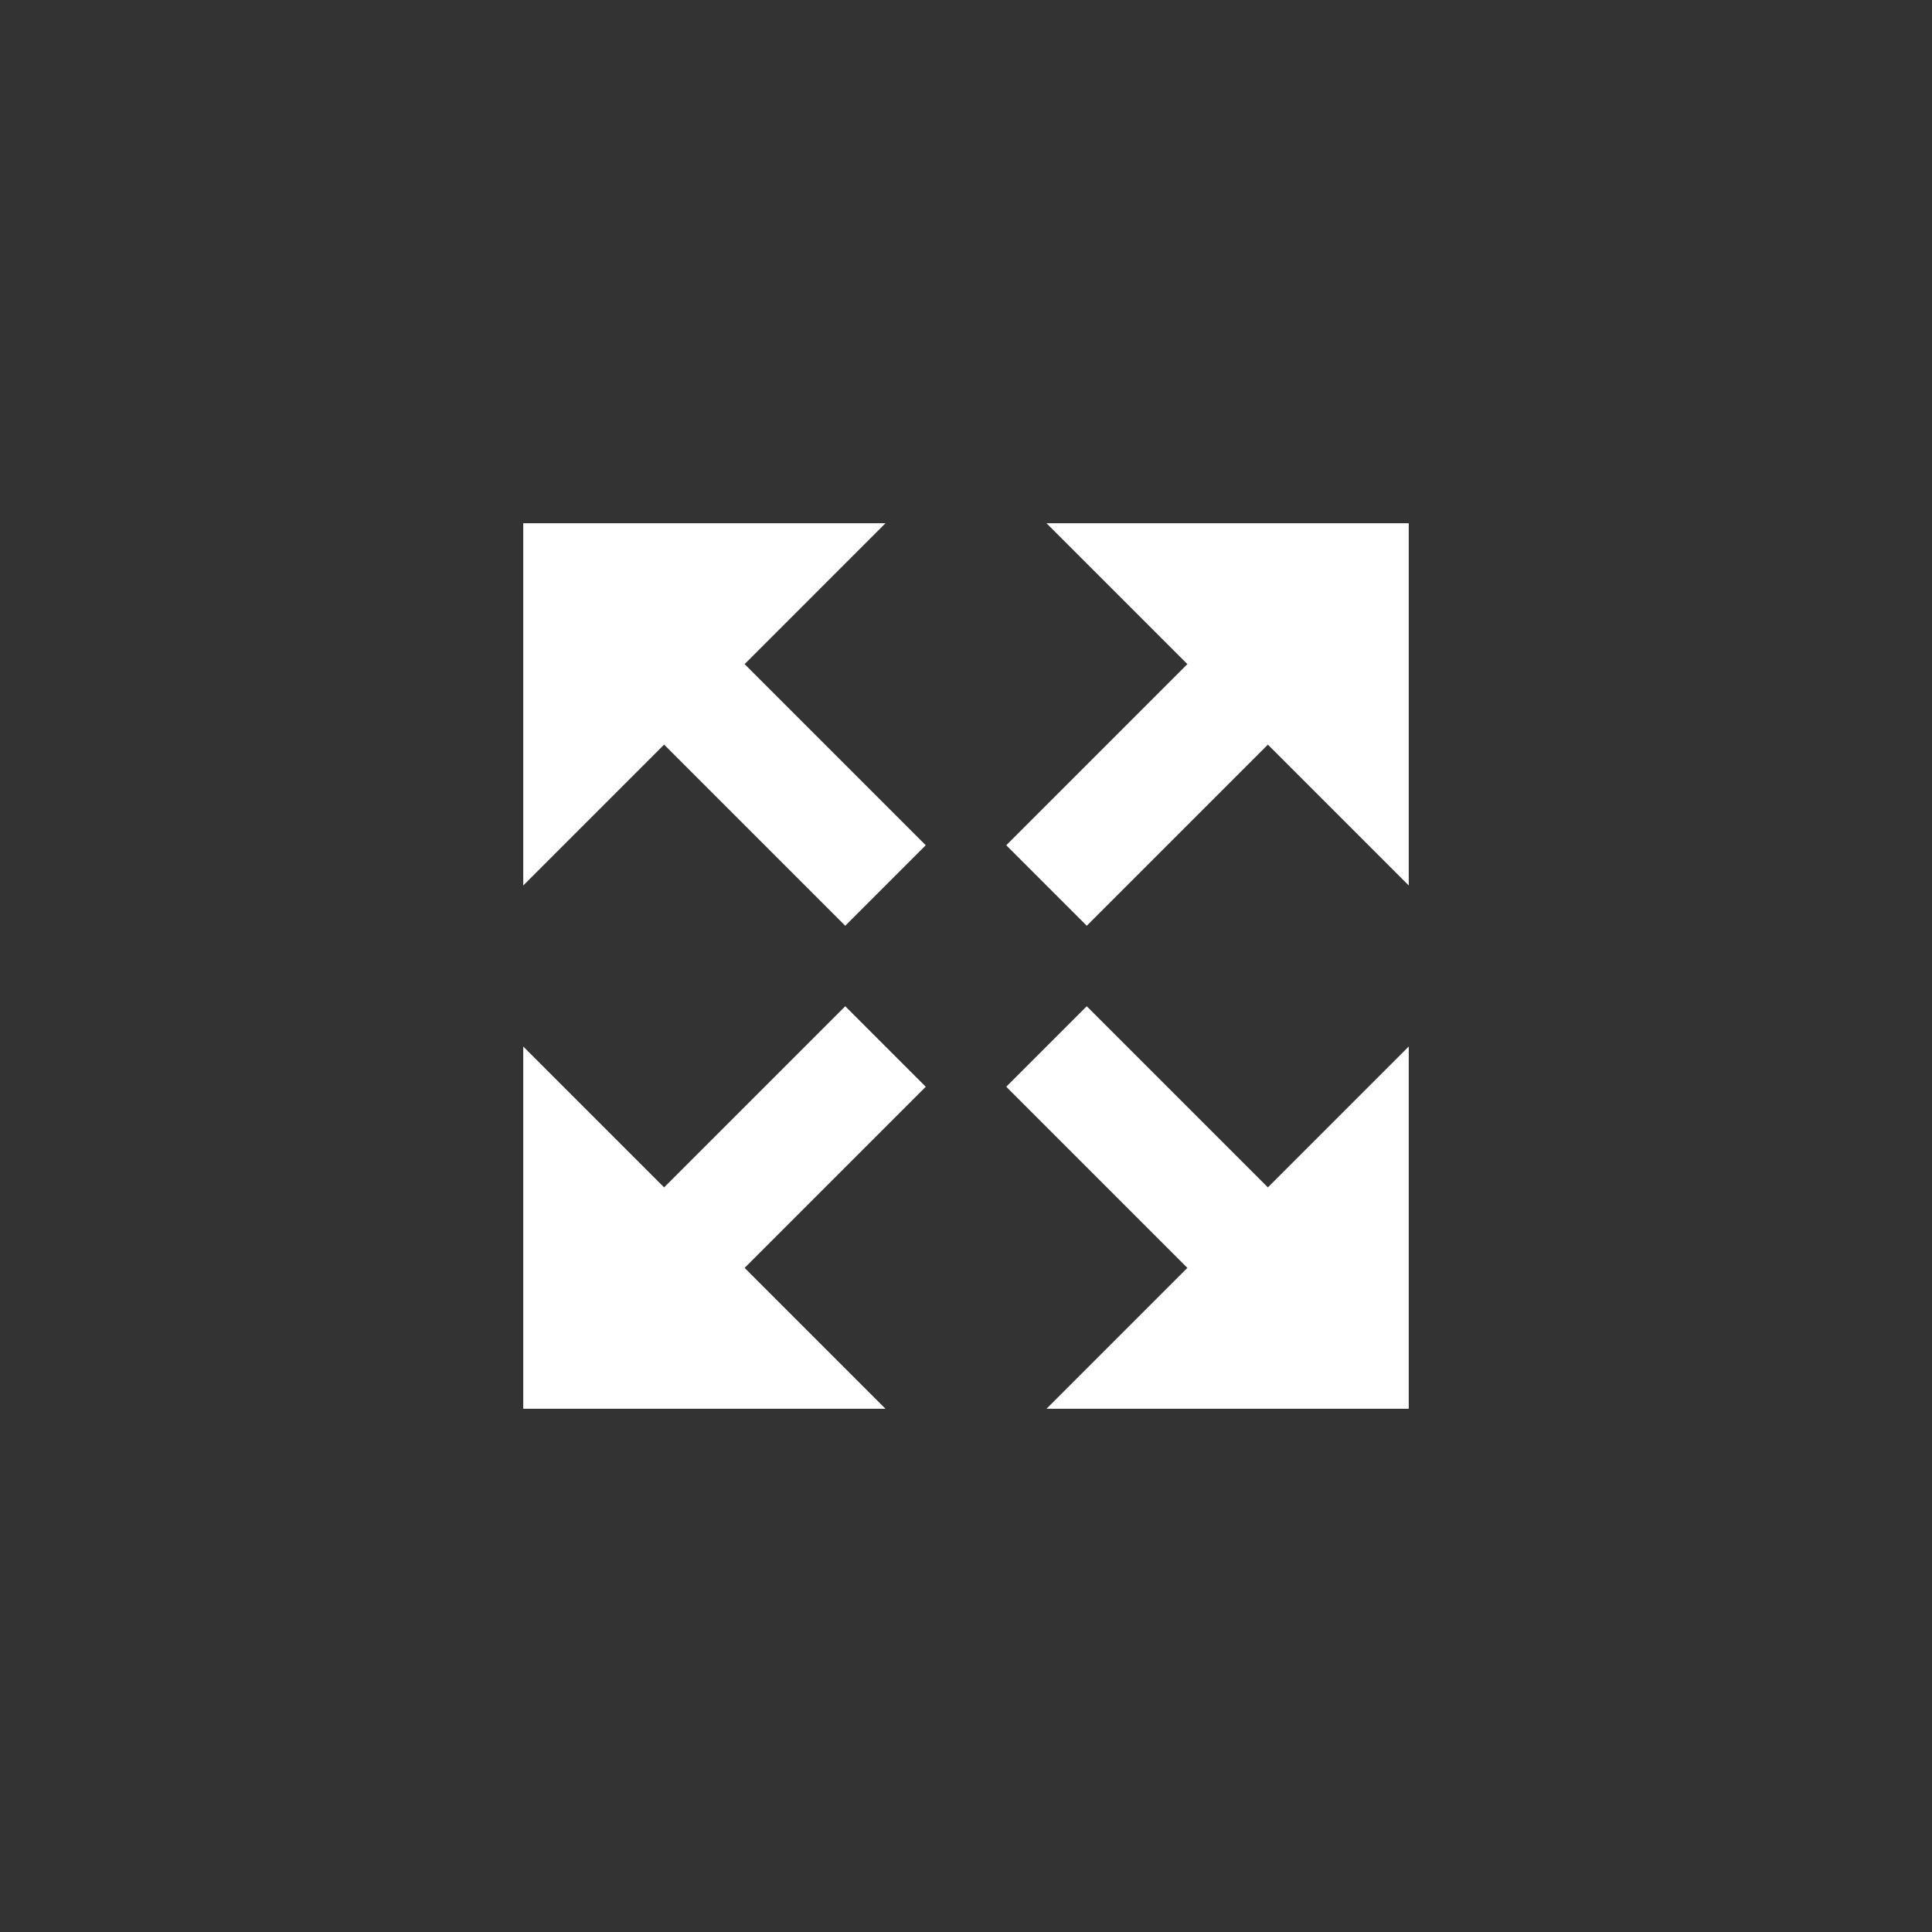 <?xml version="1.0" encoding="utf-8"?>
<!-- Generator: Adobe Illustrator 15.1.0, SVG Export Plug-In  -->
<!DOCTYPE svg PUBLIC "-//W3C//DTD SVG 1.1//EN" "http://www.w3.org/Graphics/SVG/1.1/DTD/svg11.dtd">
<svg version="1.1"
	 xmlns="http://www.w3.org/2000/svg" xmlns:xlink="http://www.w3.org/1999/xlink" xmlns:a="http://ns.adobe.com/AdobeSVGViewerExtensions/3.0/"
	 x="0px" y="0px" width="48px" height="48px" viewBox="0 0 48 48" overflow="visible" enable-background="new 0 0 48 48"
	 xml:space="preserve">
<rect x="0" y="0" width="48" height="48" fill="#333333" stroke="none"/>
<defs>
</defs>
<path fill-rule="evenodd" clip-rule="evenodd" fill="#FFFFFF" d="M22,13h-9v9l3.5-3.5L21,23l2-2l-4.5-4.5L22,13z M21,25l-4.5,4.5
	L13,26v9h9l-3.5-3.5L23,27L21,25z M26,13l3.5,3.5L25,21l2,2l4.5-4.5L35,22v-9H26z M27,25l-2,2l4.5,4.5L26,35h9v-9l-3.5,3.5L27,25z"
	/>
</svg>